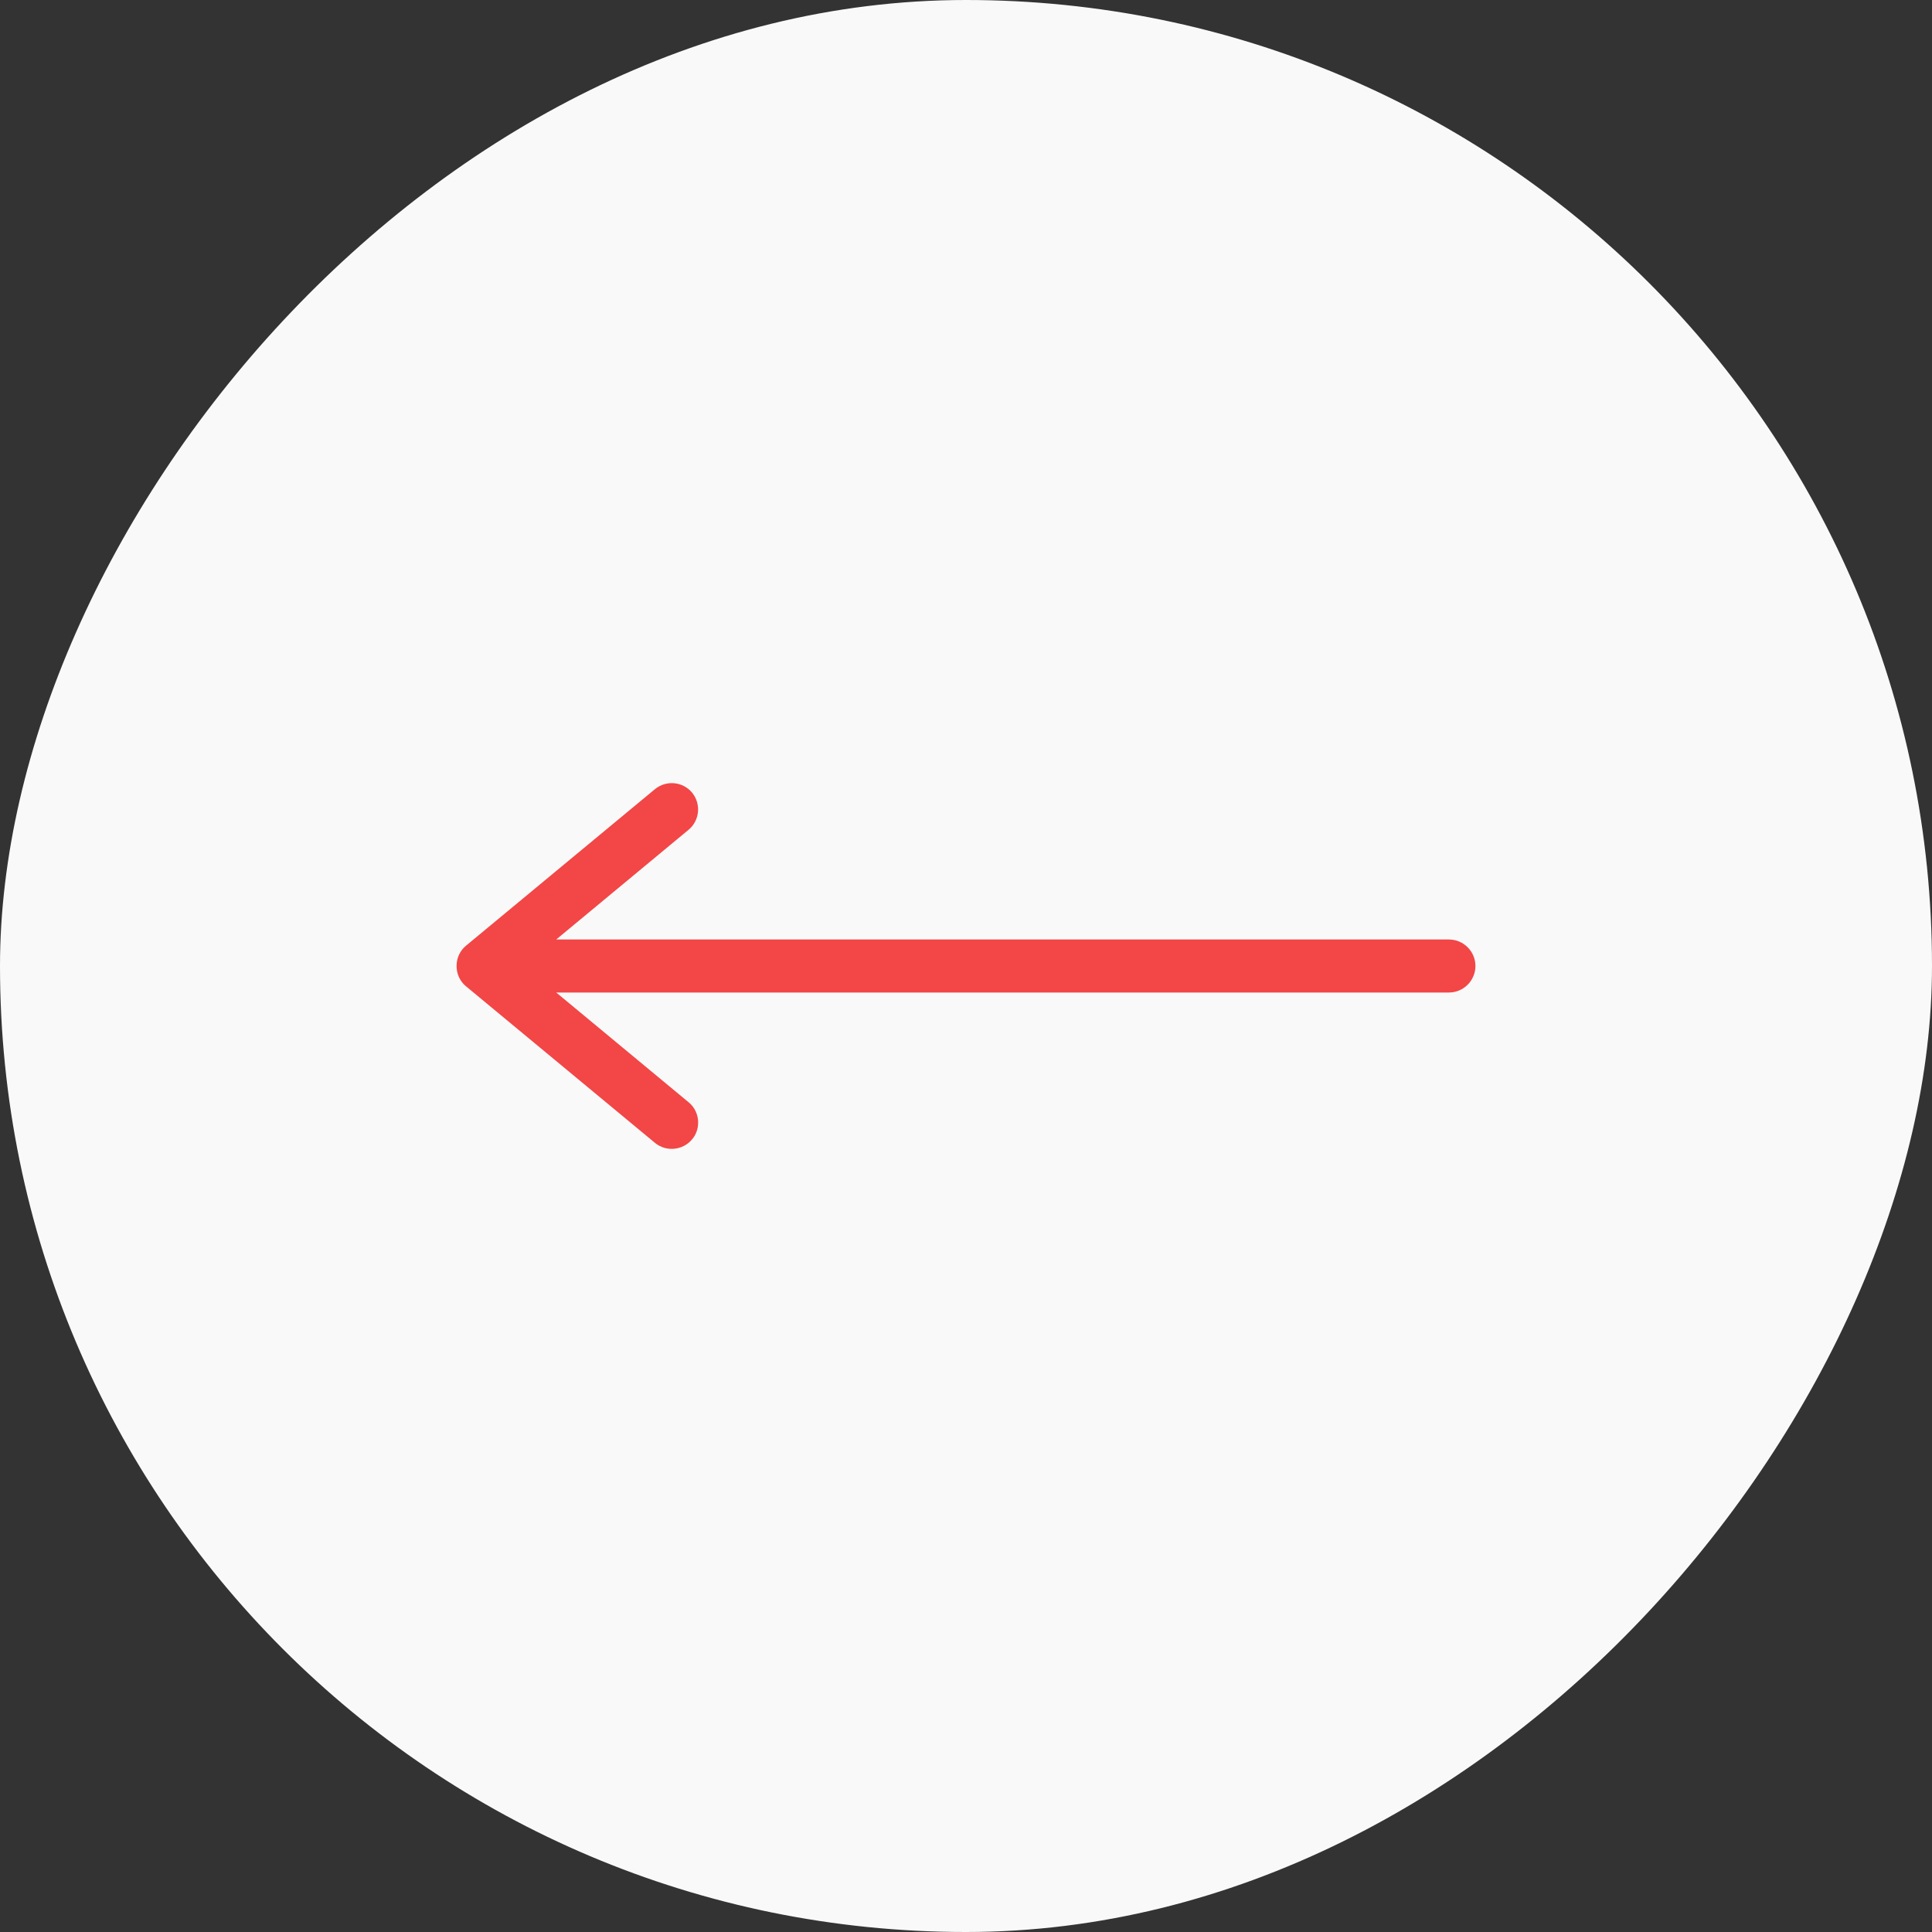 <svg width="50" height="50" viewBox="0 0 50 50" fill="none" xmlns="http://www.w3.org/2000/svg">
<rect x="0" y="0" width="50" height="50" fill="#333333" stroke="none"/>
<rect width="50" height="50" rx="25" transform="matrix(-1 0 0 1 50 0)" fill="#F9F9F9"/>
<path d="M16.949 29.576L12.062 25.527C11.904 25.398 11.816 25.205 11.816 25C11.816 24.795 11.904 24.602 12.062 24.473L16.949 20.424C17.242 20.184 17.67 20.225 17.91 20.512C18.15 20.805 18.109 21.232 17.822 21.473L14.395 24.314L37.498 24.314C37.873 24.314 38.184 24.619 38.184 25C38.184 25.375 37.879 25.686 37.498 25.686L14.395 25.686L17.822 28.527C17.986 28.662 18.068 28.855 18.068 29.055C18.068 29.207 18.016 29.365 17.91 29.488C17.67 29.775 17.236 29.816 16.949 29.576Z" fill="#F34646"/>
</svg>
